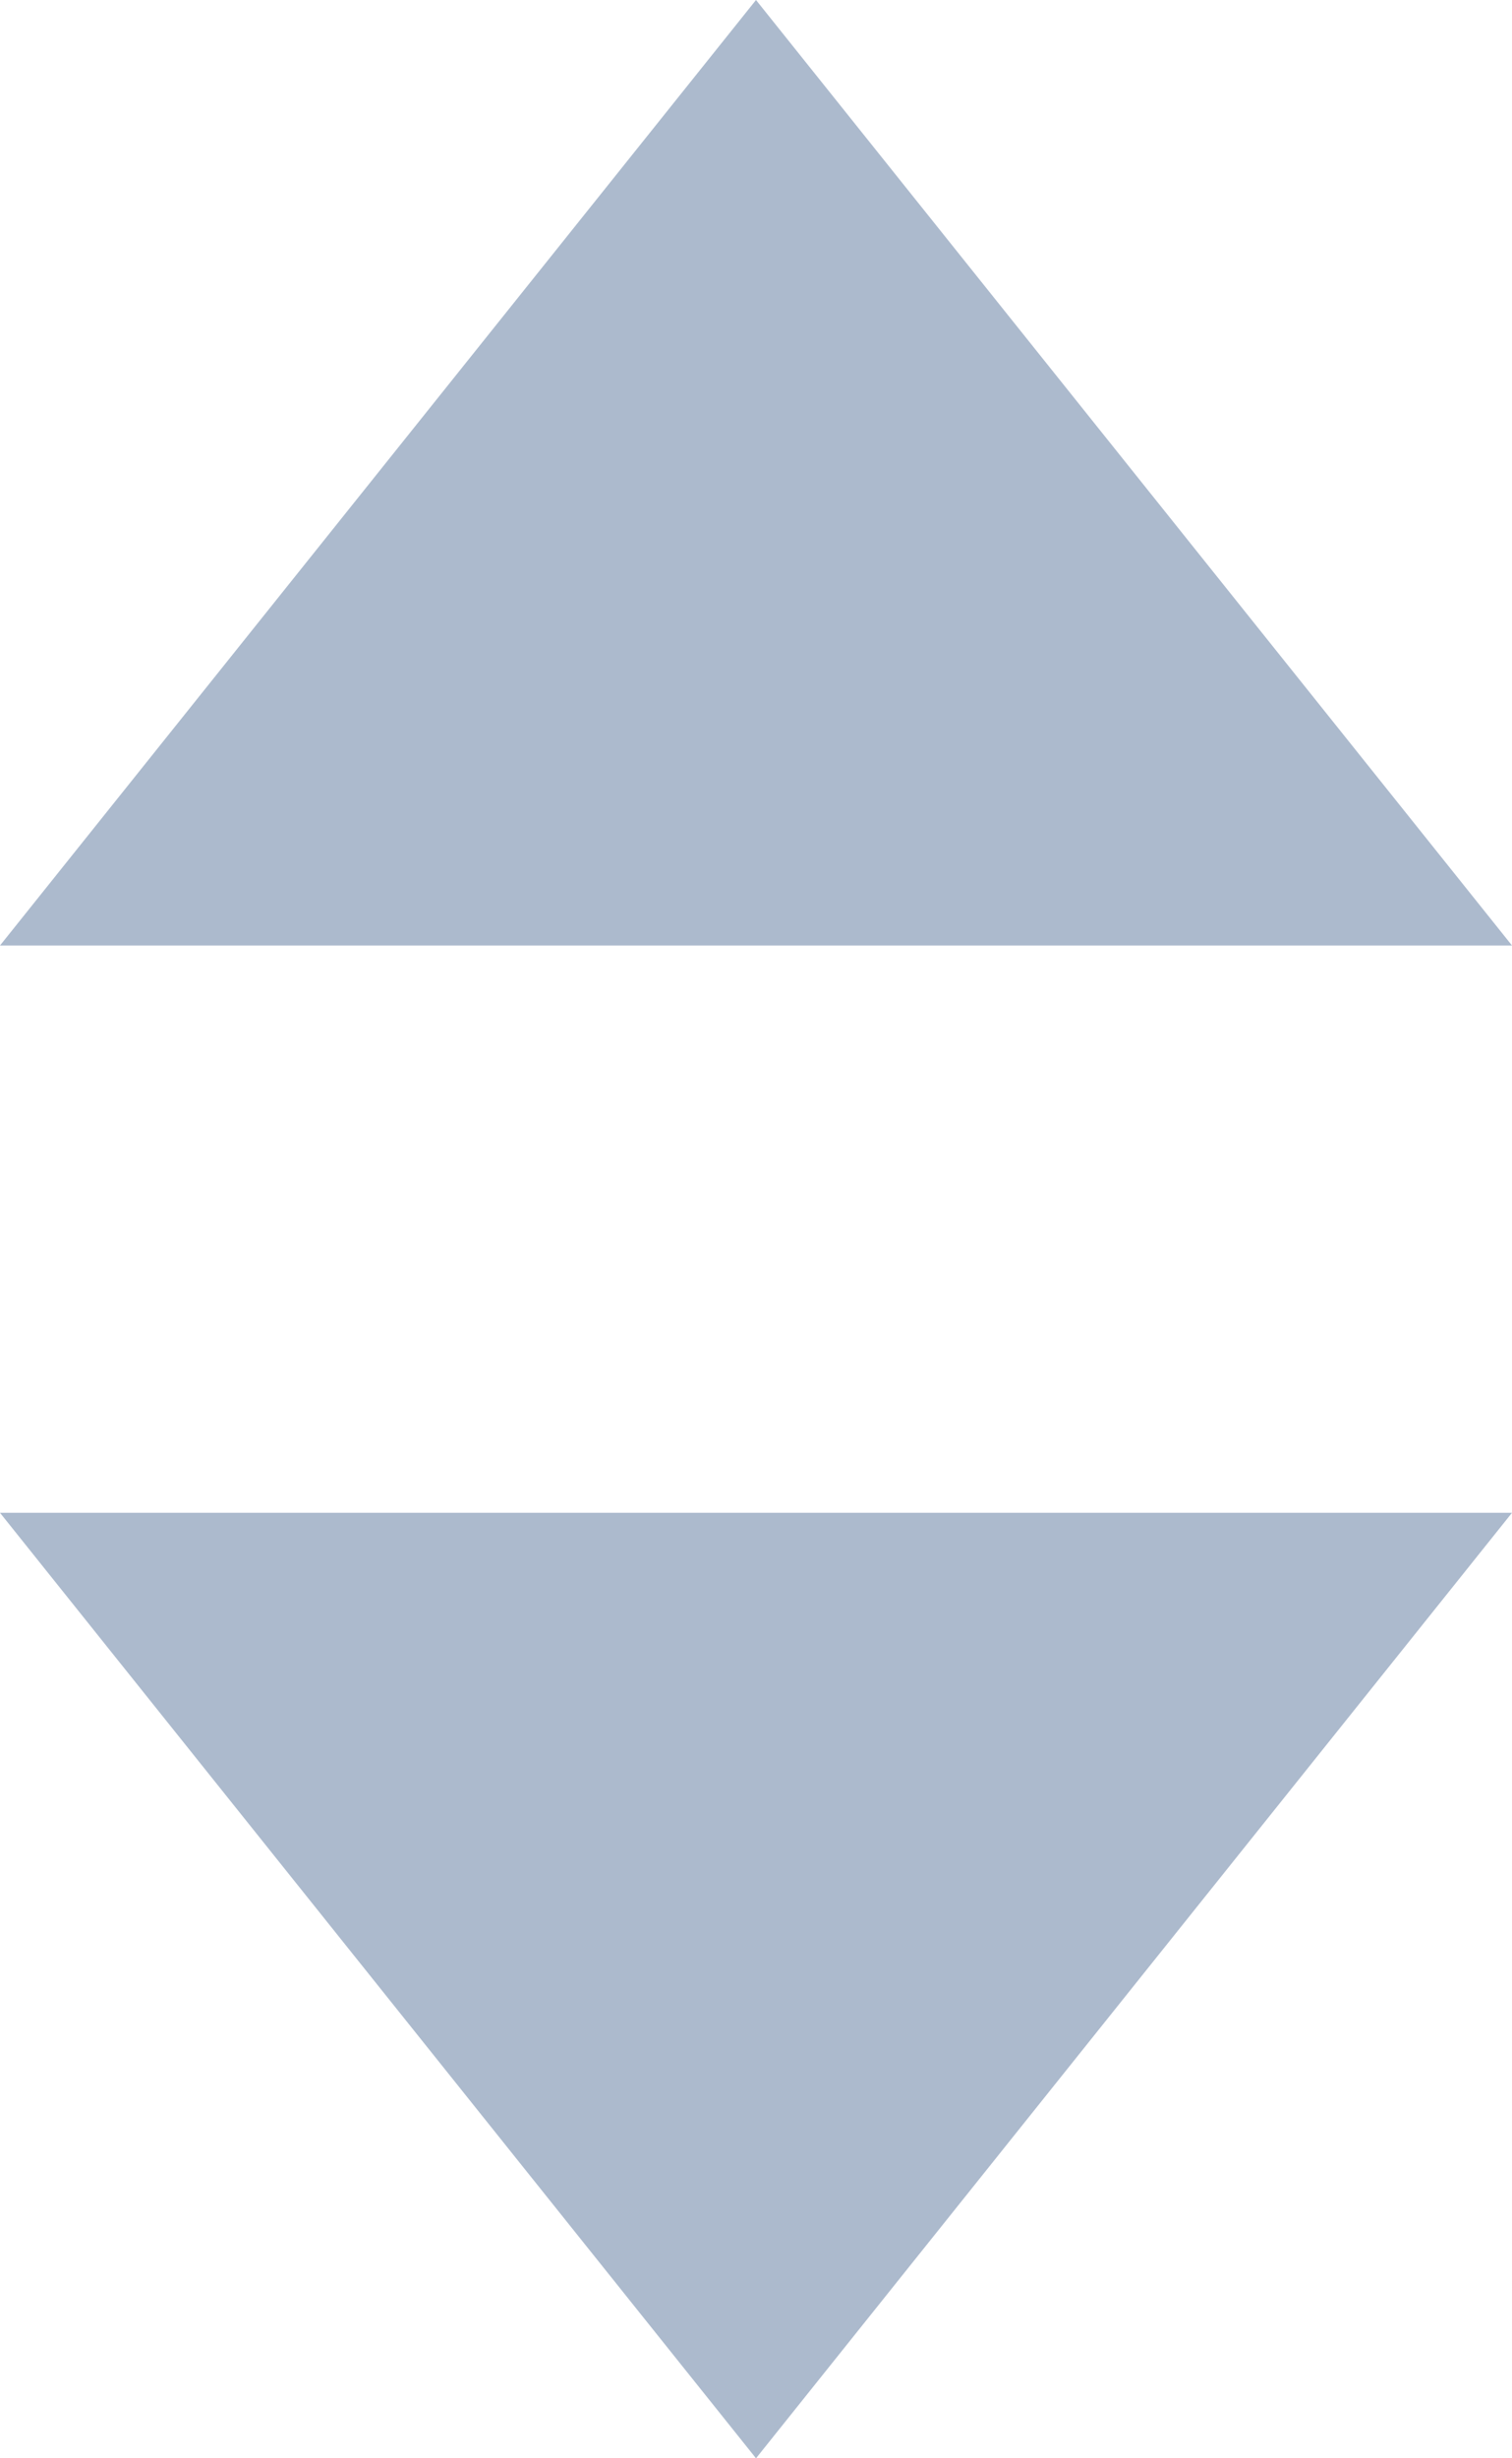 <svg xmlns="http://www.w3.org/2000/svg" xmlns:xlink="http://www.w3.org/1999/xlink" version="1.1" id="Layer_1" x="0px" y="0px" width="8px" height="13px" viewBox="0 0 8 13" enable-background="new 0 0 8 13" xml:space="preserve">
  <g>
    <g>
      <polygon fill="#acbacd" points="0,8 4,13 8,8   "/>
    </g>
  </g>
  <g>
    <g>
      <polygon fill="#acbacd" points="4,0 0,5 8,5   "/>
    </g>
  </g>
</svg>
